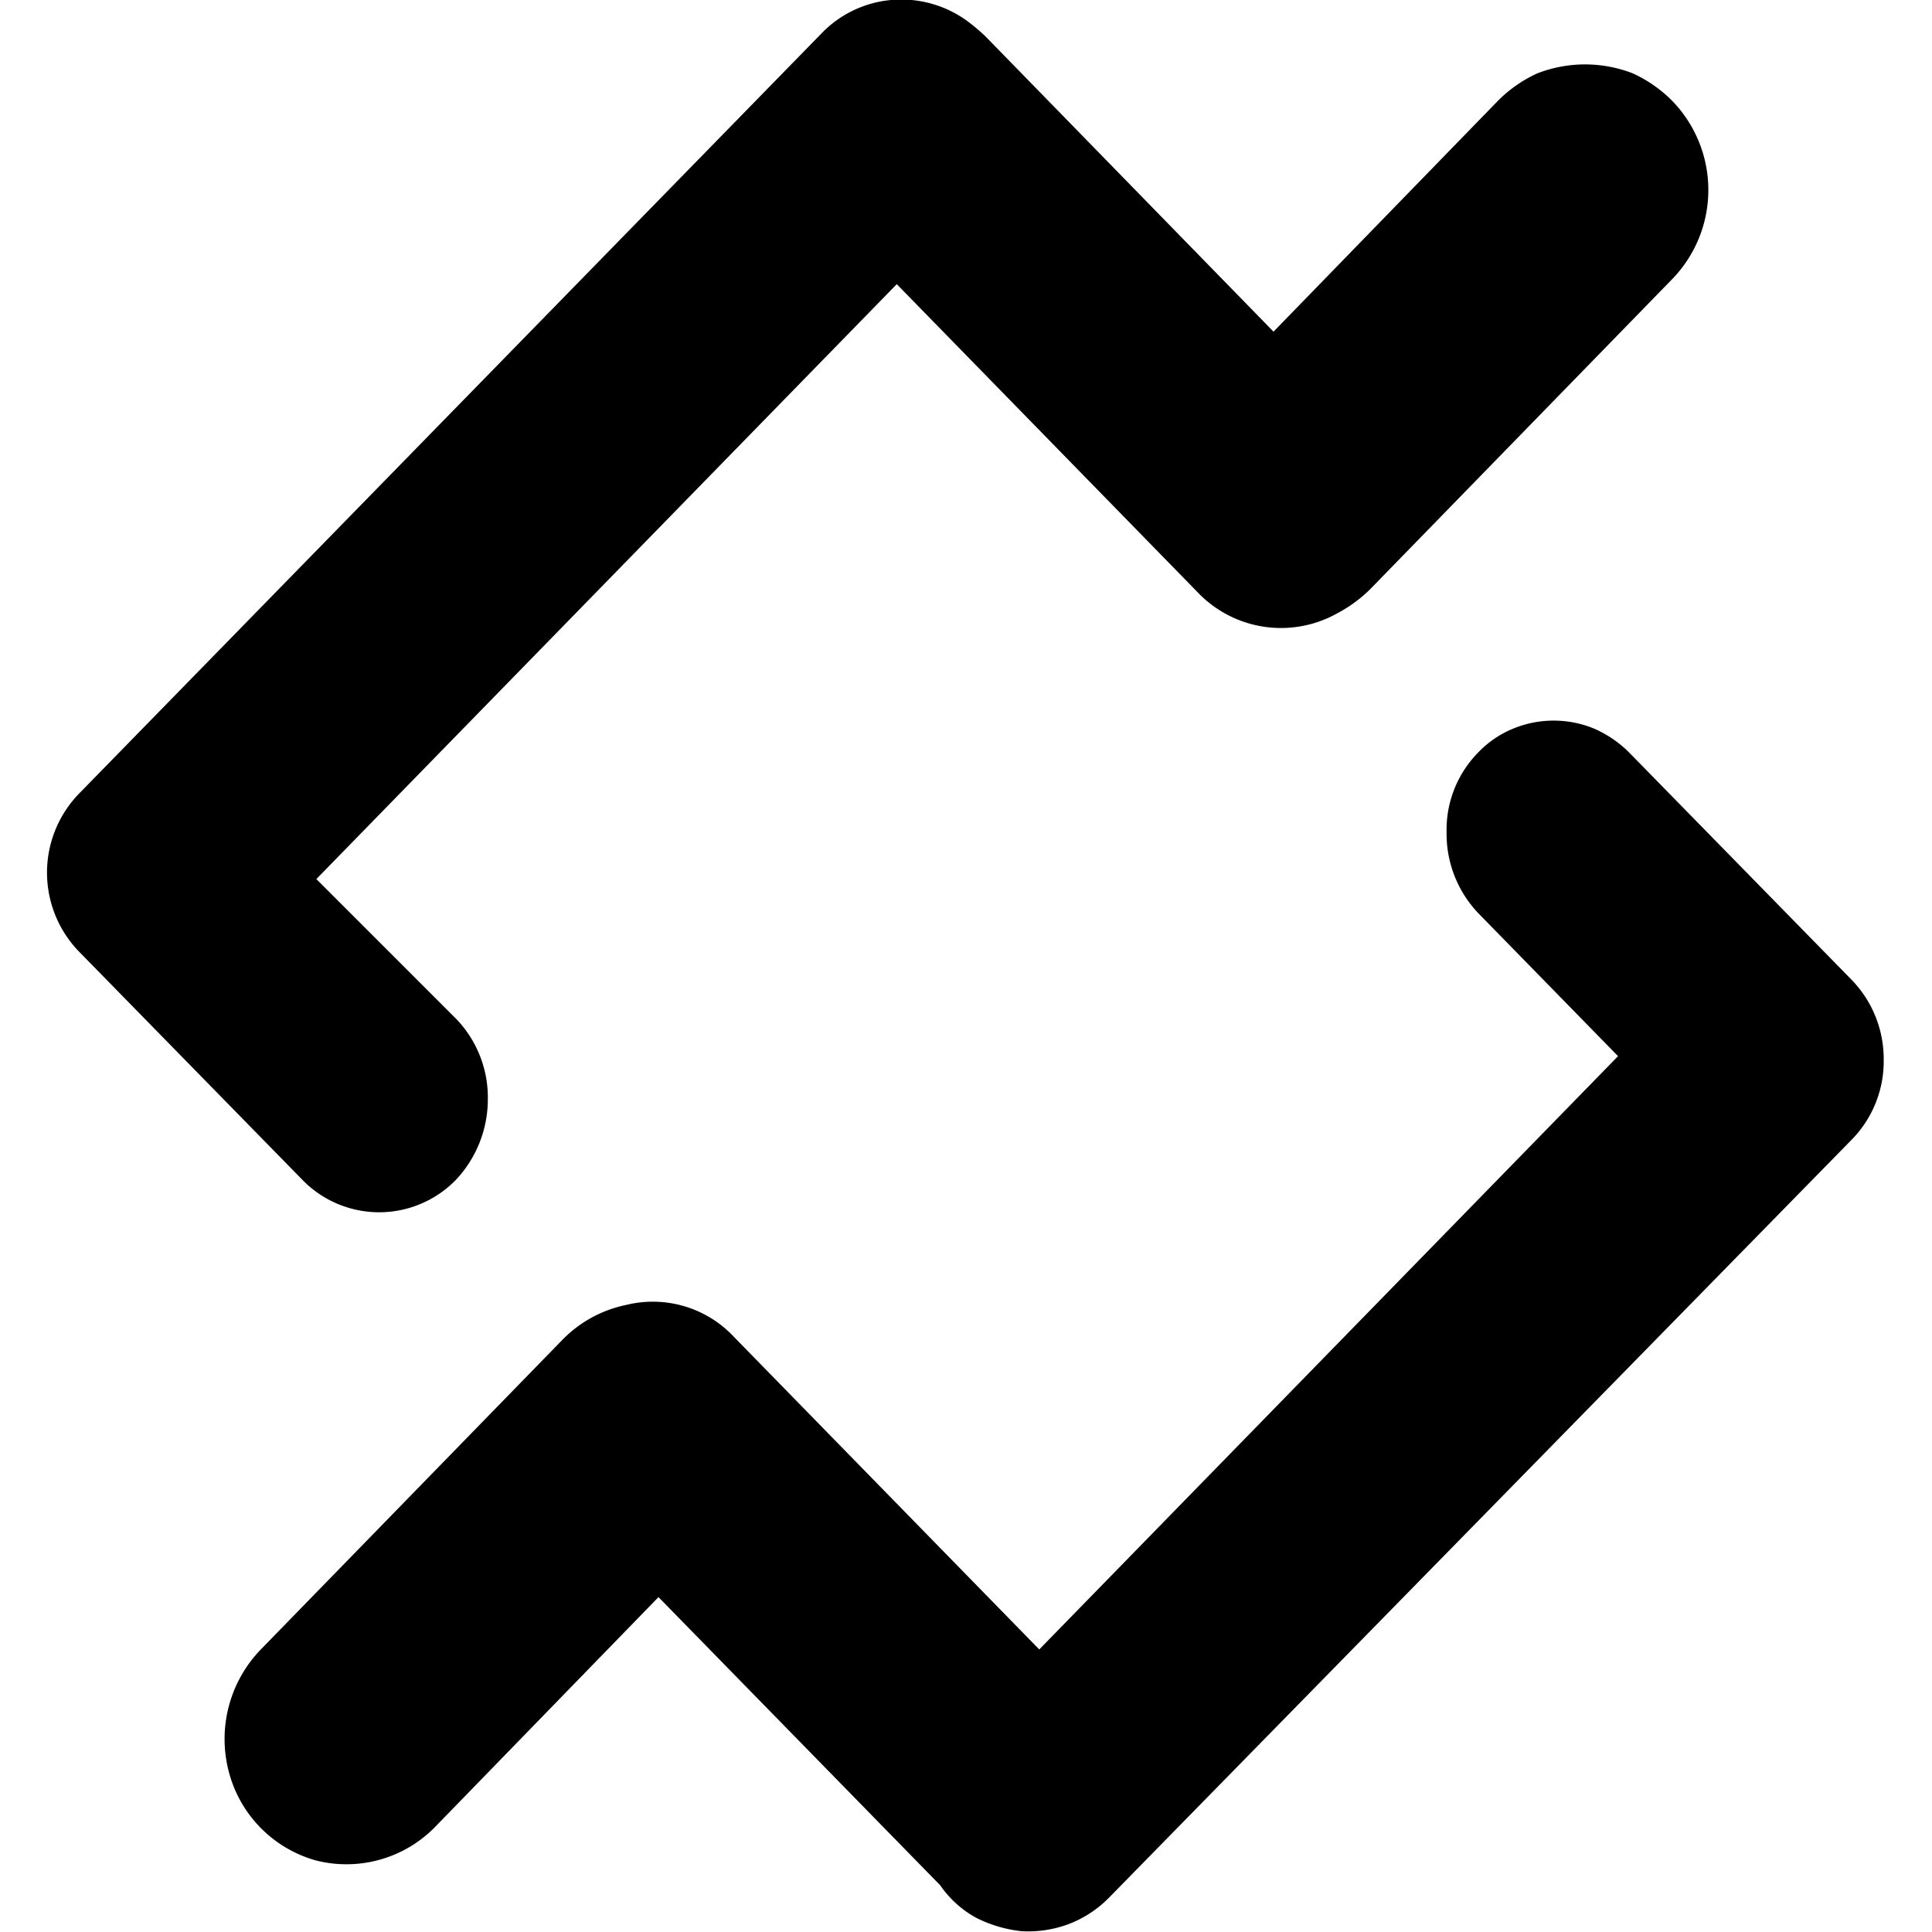 <svg id="Слой_1" data-name="Слой 1" xmlns="http://www.w3.org/2000/svg" xmlns:xlink="http://www.w3.org/1999/xlink" viewBox="0 0 24 24"><defs><style>.cls-1{fill:none;}.cls-2{clip-path:url(#clip-path);}</style><clipPath id="clip-path"><rect class="cls-1" width="24" height="24"/></clipPath></defs><title>PPPМонтажная область 1</title><g class="cls-2"><path d="M20.77,1.25a1.66,1.66,0,0,0-.49-.34,1.64,1.64,0,0,0-1.18,0,1.66,1.66,0,0,0-.49.34L15.82,4.12,12.24.45A2.31,2.31,0,0,0,12,.25,1.39,1.39,0,0,0,11.07,0a1.37,1.37,0,0,0-.86.41l0,0h0L1,9.84H1l0,0a1.41,1.41,0,0,0,0,2l2.76,2.82a1.33,1.33,0,0,0,1.9,0,1.46,1.46,0,0,0,.4-1,1.41,1.41,0,0,0-.39-1L3.93,10.92l7.21-7.39,3.74,3.83a1.43,1.43,0,0,0,1.73.26,1.73,1.73,0,0,0,.41-.3l3.75-3.85a1.59,1.59,0,0,0,0-2.22ZM23,12.17l0,0h0L20.23,9.34a1.42,1.42,0,0,0-.43-.29,1.32,1.32,0,0,0-1,0,1.26,1.26,0,0,0-.43.29,1.37,1.37,0,0,0-.4,1,1.43,1.43,0,0,0,.39,1l1.74,1.78-7.19,7.37L9.12,16.61a1.38,1.38,0,0,0-1.34-.4,1.54,1.54,0,0,0-.79.43L3.24,20.49A1.6,1.6,0,0,0,2.84,22a1.55,1.55,0,0,0,1.08,1.11,1.54,1.54,0,0,0,1.48-.41l2.78-2.86,3.5,3.58a1.3,1.3,0,0,0,.44.4,1.63,1.63,0,0,0,.57.17,1.44,1.44,0,0,0,.59-.09,1.41,1.41,0,0,0,.5-.33L23,14.16v0h0a1.39,1.39,0,0,0,.4-1A1.41,1.41,0,0,0,23,12.17Z"/></g></svg>